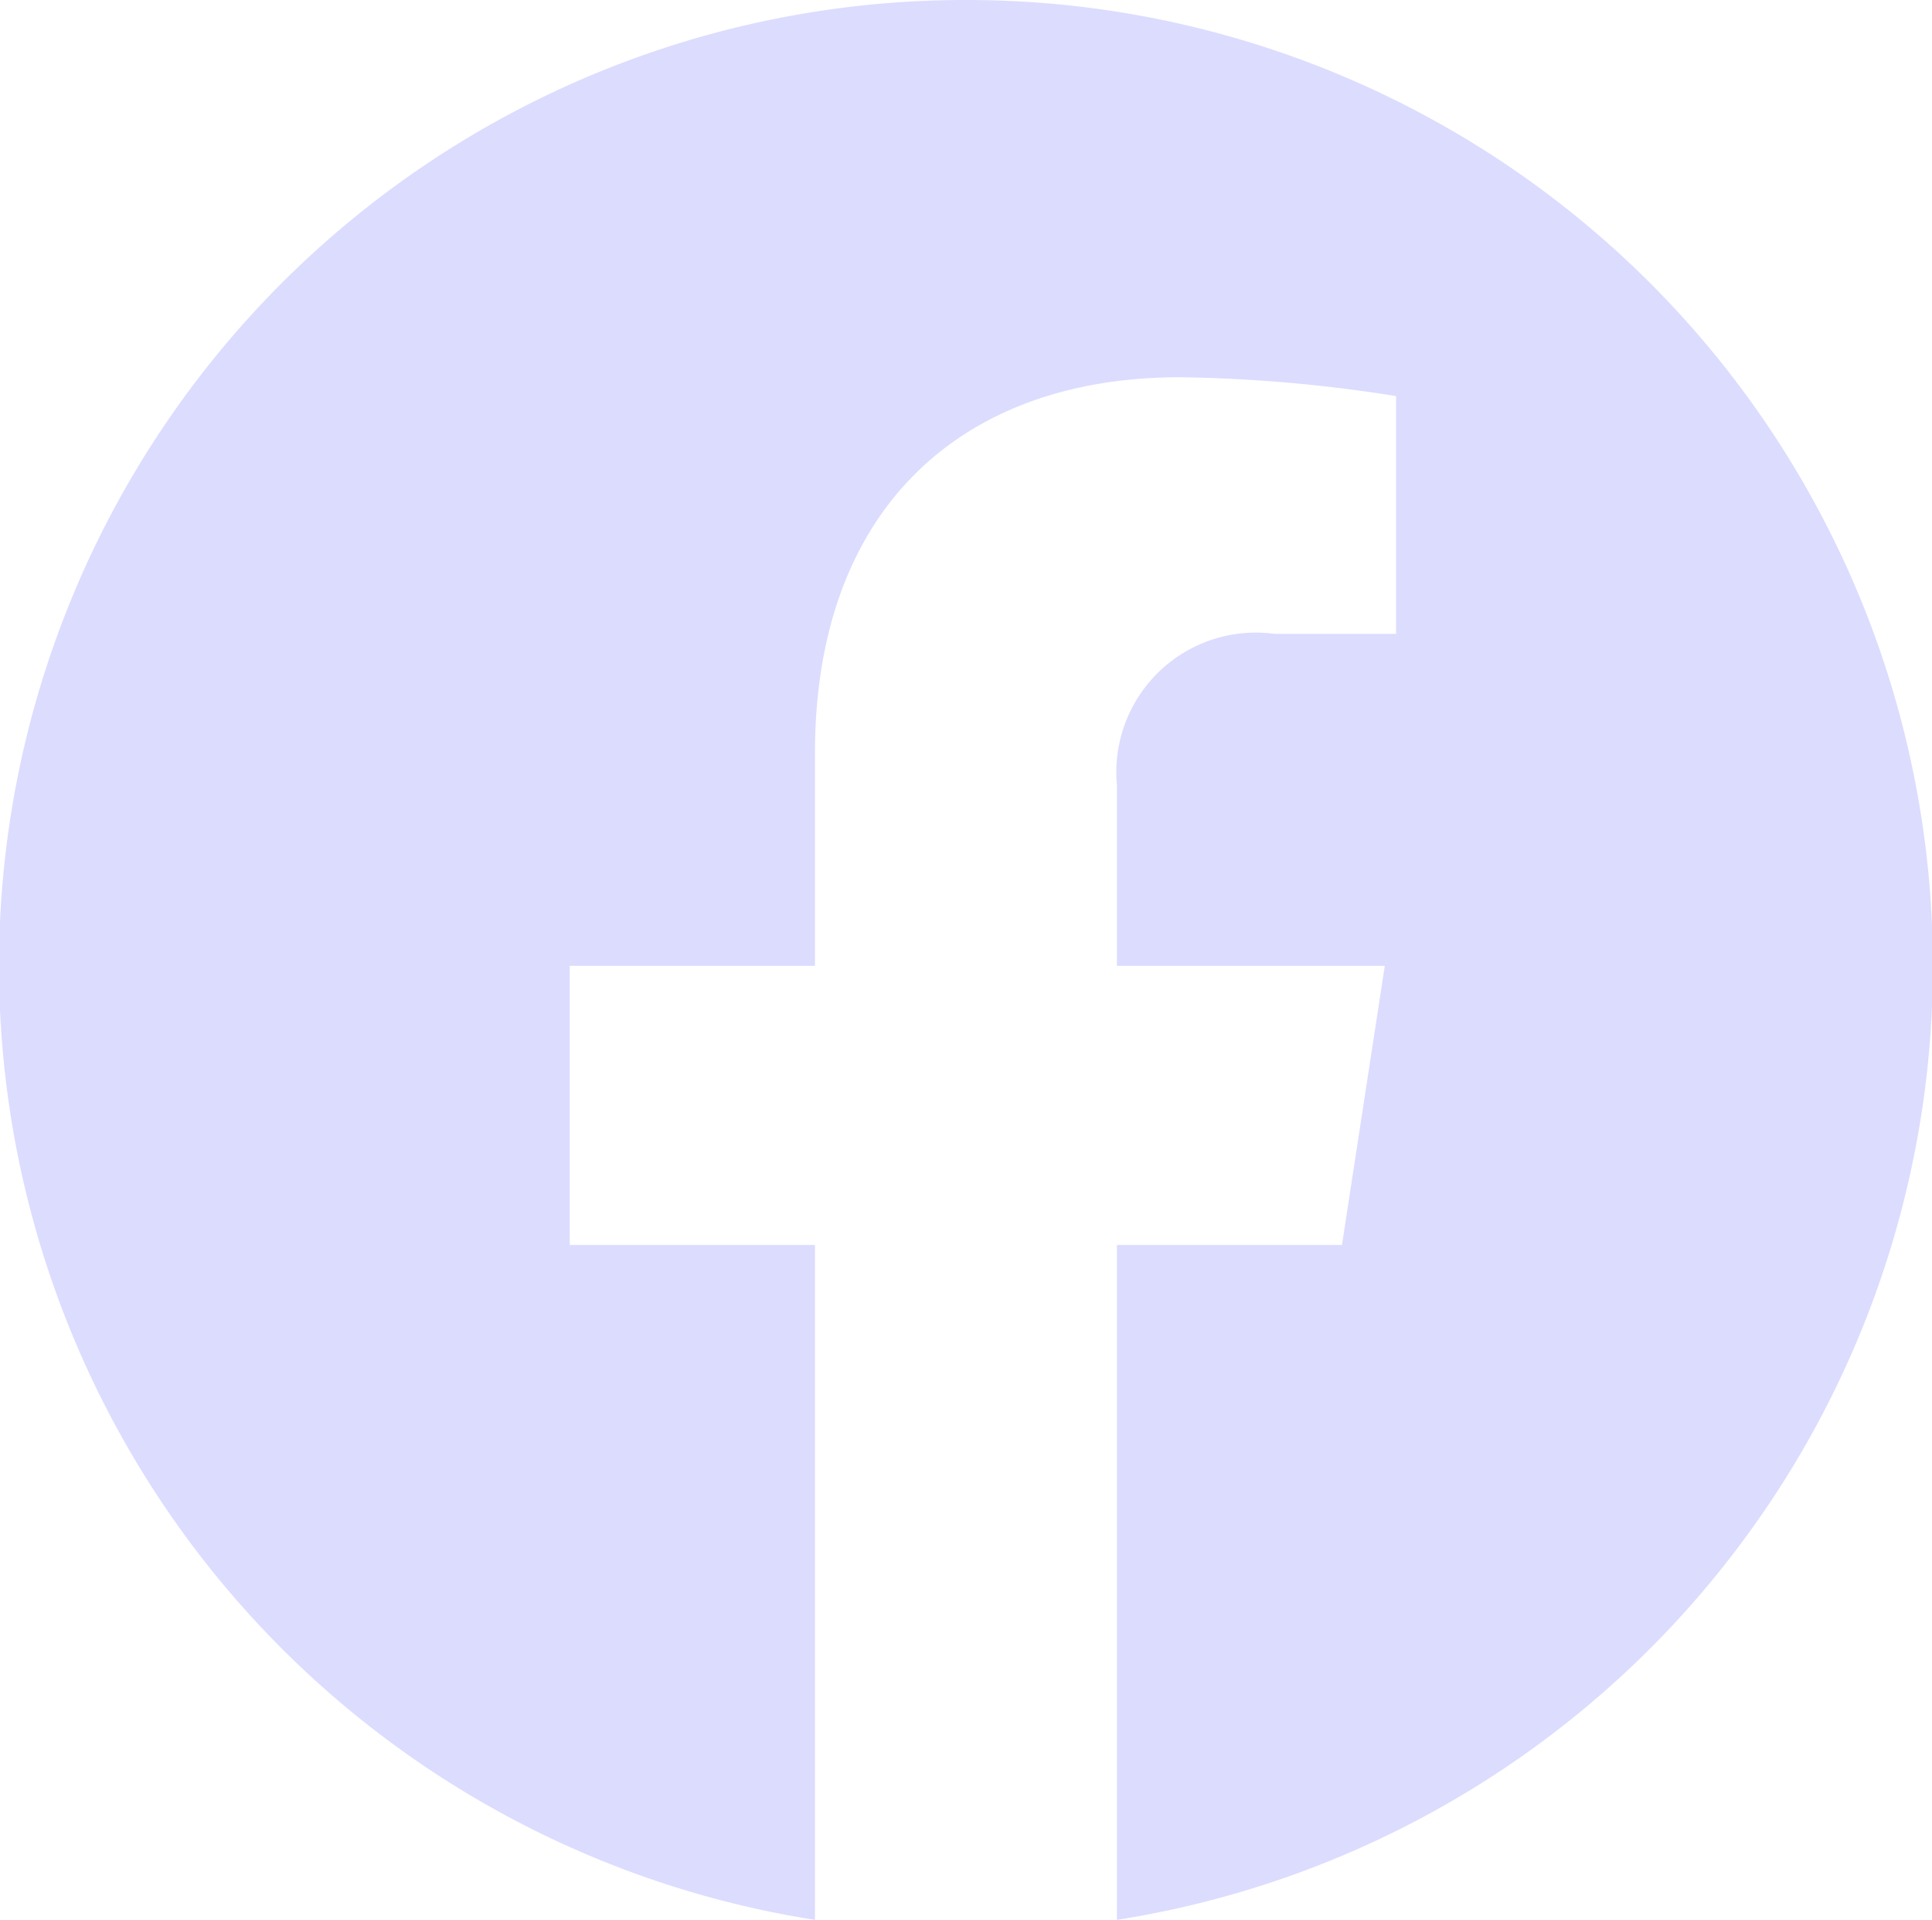 <svg xmlns="http://www.w3.org/2000/svg" width="30" height="29.818" viewBox="0 0 30 29.818">
  <path id="Caminho_16585" data-name="Caminho 16585" d="M1148,4410a15,15,0,0,0-2.344,29.818v-10.482h-3.808V4425h3.808v-3.305c0-3.759,2.239-5.836,5.666-5.836a23.076,23.076,0,0,1,3.358.293v3.692h-1.892a2.167,2.167,0,0,0-2.444,2.342V4425h4.16l-.665,4.336h-3.495v10.482A15,15,0,0,0,1148,4410Z" transform="translate(-1133.001 -4410)" fill="#DCDCFF"/>
</svg>

